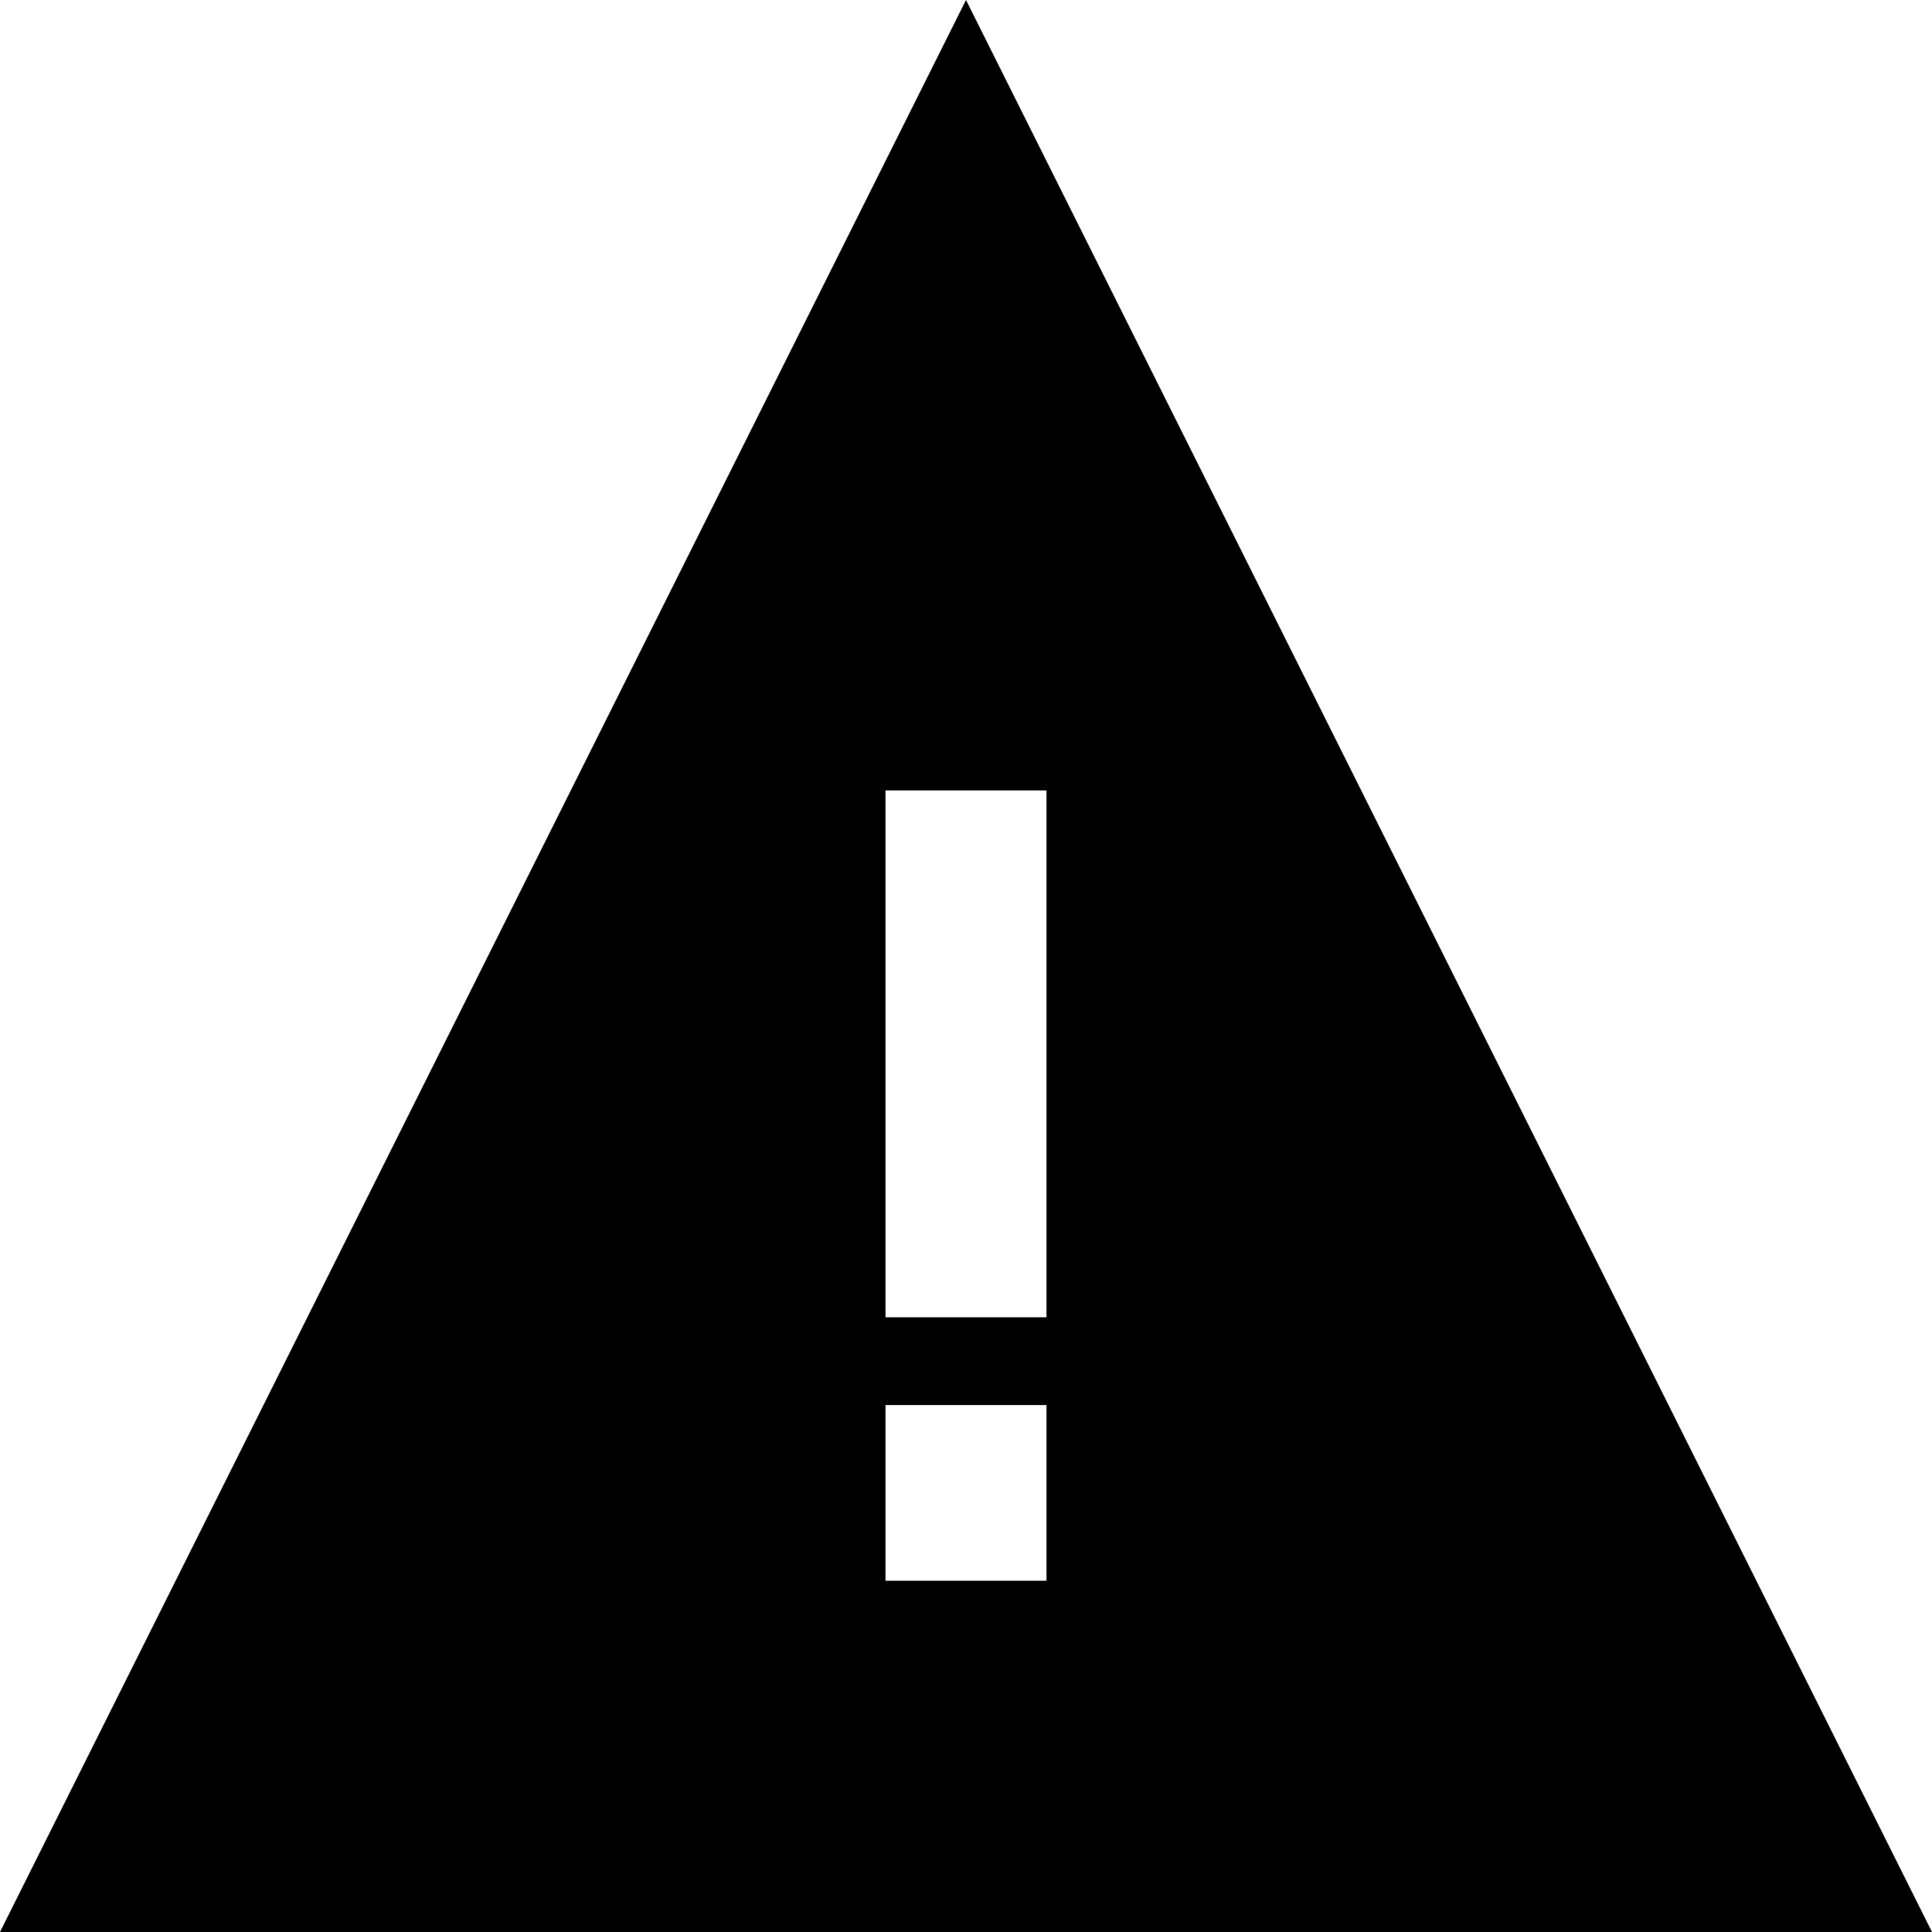 <svg width="27" height="27" viewBox="0 0 27 27" fill="none" xmlns="http://www.w3.org/2000/svg">
<path d="M13.5 0L0 27H27L13.5 0ZM14.625 22.091H12.375V19.636H14.625V22.091ZM12.375 18.409V11.046H14.625V18.409H12.375Z" fill="black"/>
</svg>
